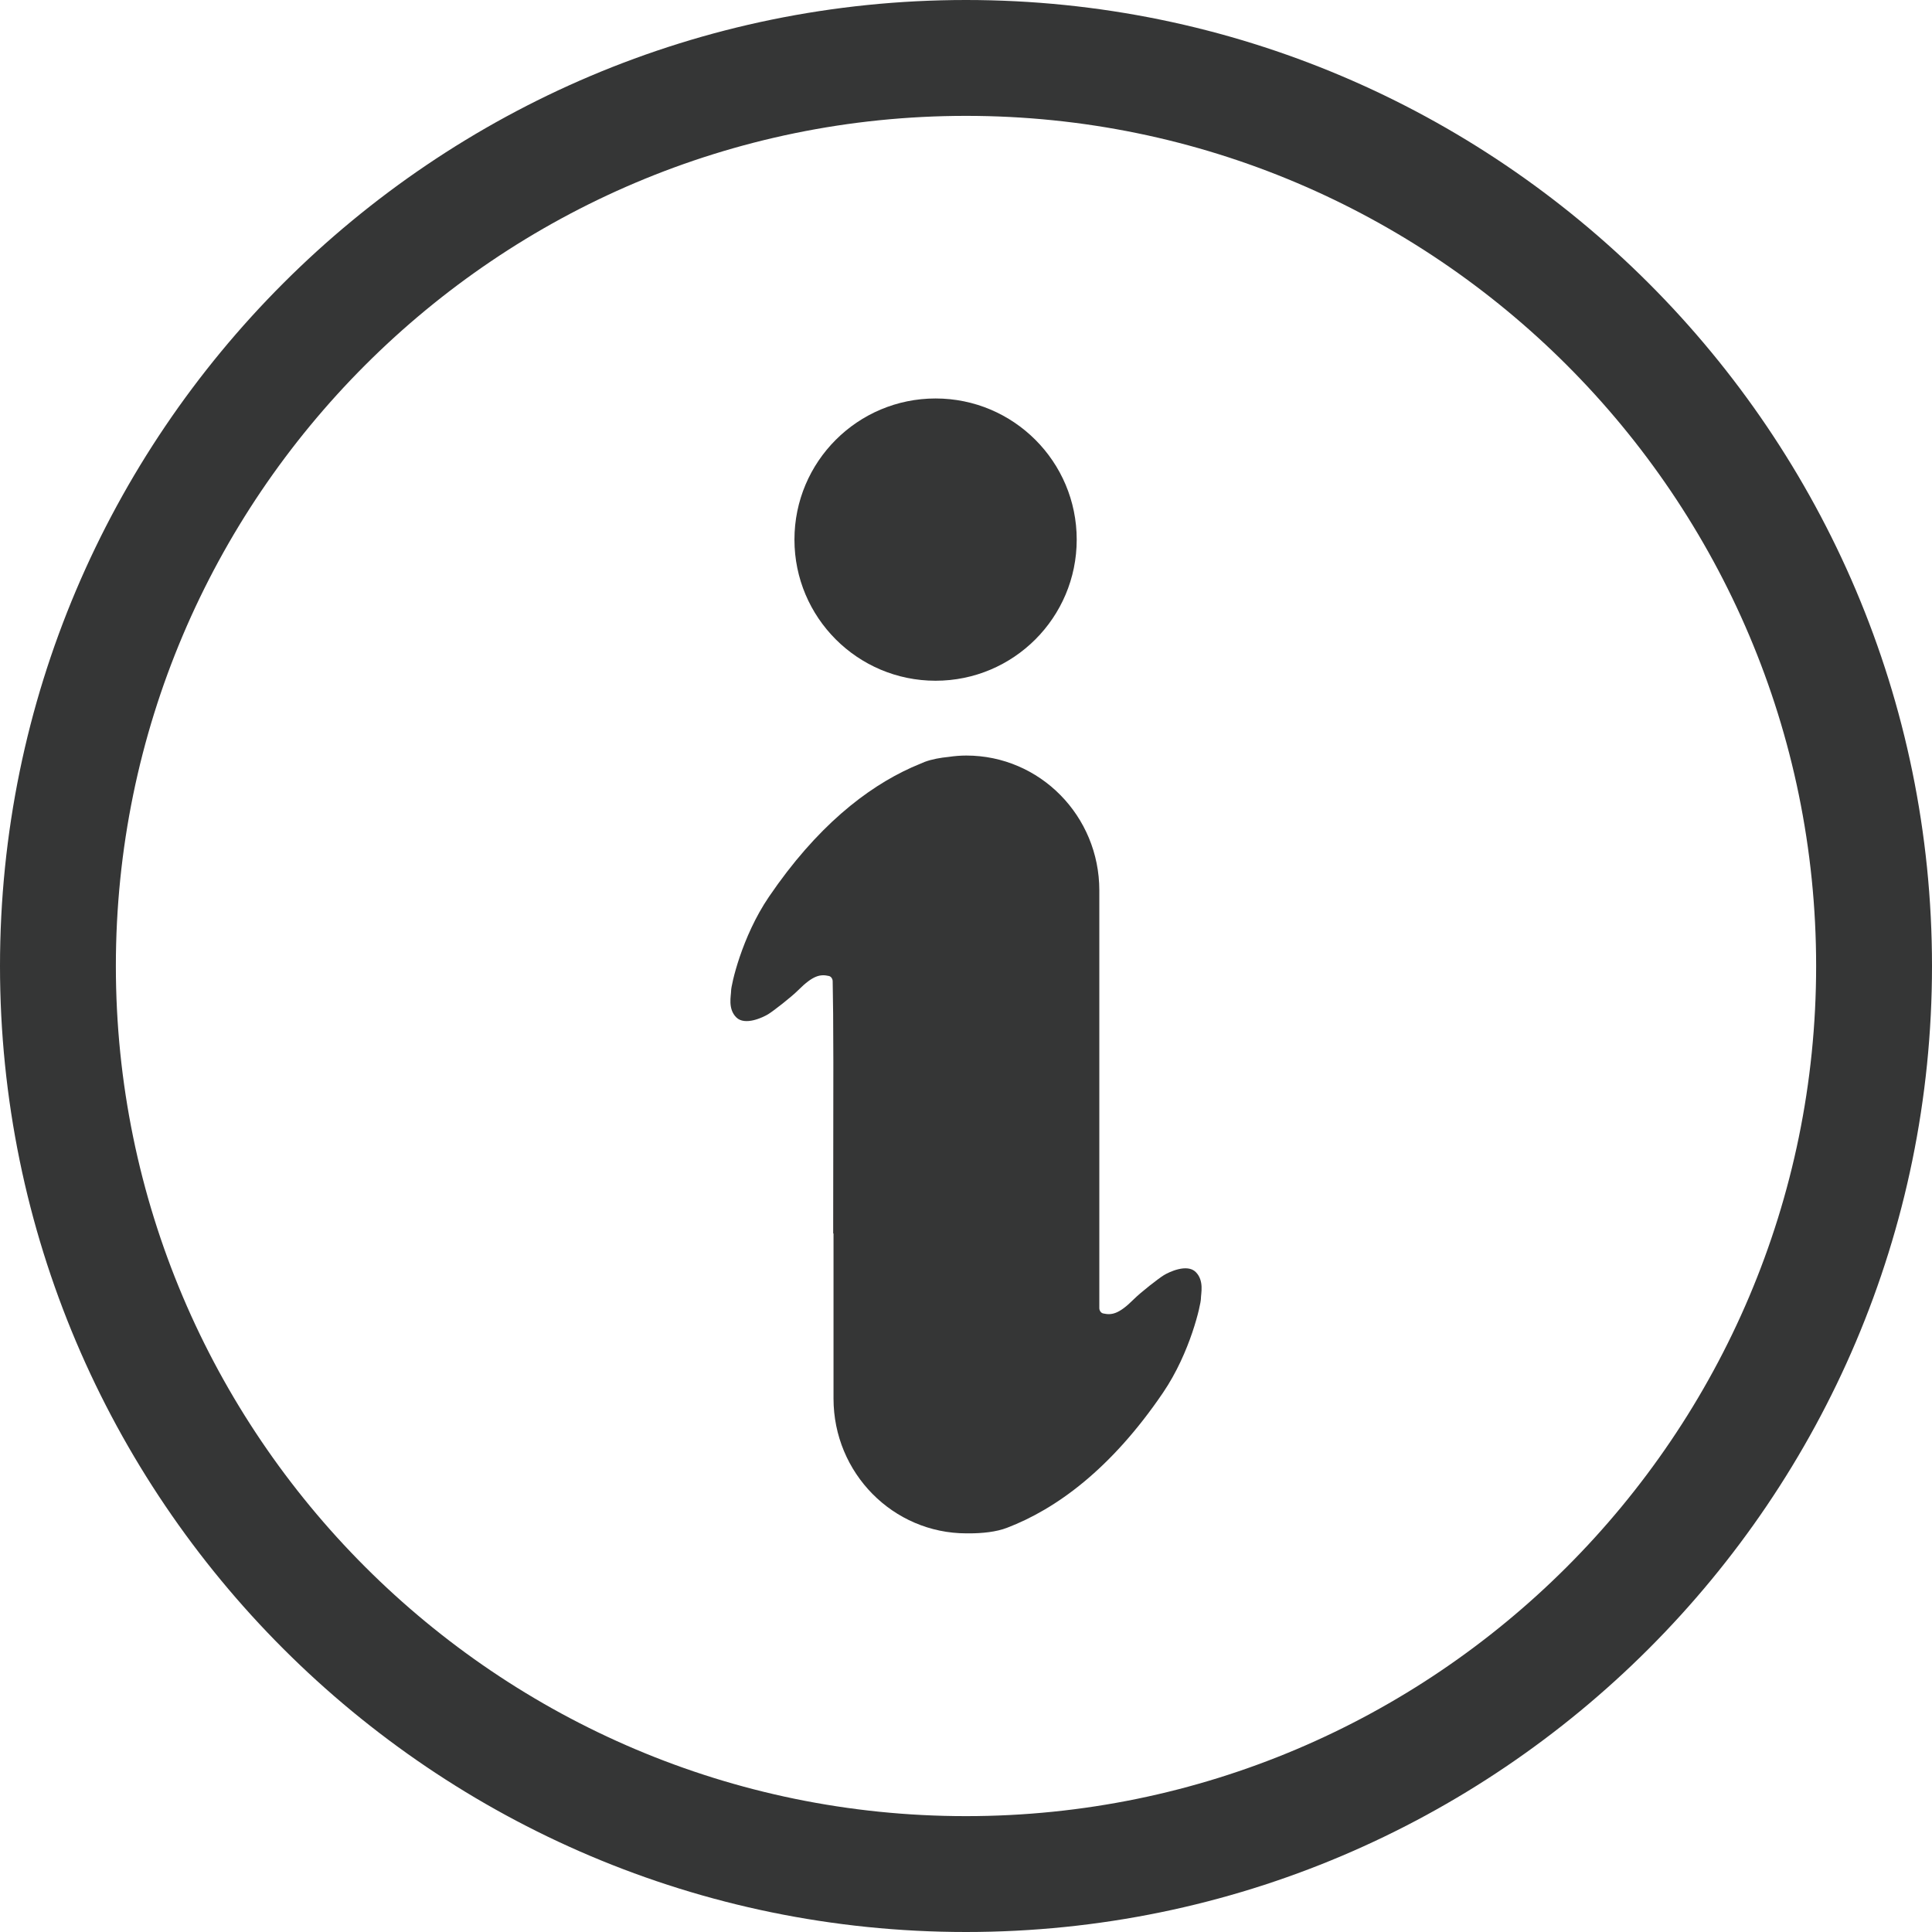 <?xml version="1.0" encoding="UTF-8"?>
<svg id="_레이어_2" data-name="레이어 2" xmlns="http://www.w3.org/2000/svg" viewBox="0 0 116.22 116.22">
  <defs>
    <style>
      .cls-1 {
        fill: #353636;
        stroke-width: 0px;
      }
    </style>
  </defs>
  <g id="_레이어_1-2" data-name="레이어 1">
    <g>
      <circle class="cls-1" cx="56.28" cy="32.46" r="8.49"/>
      <path class="cls-1" d="m70.01,76.71c-.31.19-1.38,1.02-1.81,1.45-.91.91-1.34.96-1.84.85-.14-.03-.23-.18-.23-.32,0-.06,0-.13,0-.19v-24.94c0-4.48-3.58-8.11-8-8.11-.36,0-.71.03-1.05.08-.51.05-1.02.14-1.45.3-.15.06-.3.13-.45.19-.12.05-.24.1-.35.15-2.72,1.23-5.71,3.57-8.57,7.77-1.66,2.44-2.28,5.34-2.28,5.65s-.21,1.09.31,1.61,1.61,0,1.92-.19c.31-.19,1.38-1.02,1.81-1.45.91-.91,1.34-.96,1.84-.85.14.03.23.18.23.32.02.87.04,2.74.04,4.86,0,2.27-.01,10.31-.01,10.31h.02s0,9.93,0,9.93c0,4.48,3.58,8.11,8,8.11.05,0,.11,0,.16,0,.76,0,1.63-.08,2.29-.34,2.92-1.12,6.23-3.5,9.37-8.12,1.66-2.44,2.28-5.34,2.28-5.65s.21-1.09-.31-1.61c-.52-.52-1.61,0-1.92.19Z"/>
      <path class="cls-1" d="m58.11,0C26.07,0,0,26.07,0,58.11s26.07,58.11,58.11,58.11,58.11-26.07,58.11-58.11S90.15,0,58.11,0Zm0,109.25c-28.2,0-51.14-22.94-51.14-51.14S29.91,6.97,58.11,6.97s51.14,22.94,51.14,51.14-22.94,51.14-51.14,51.14Z"/>
    </g>
  </g>
</svg>